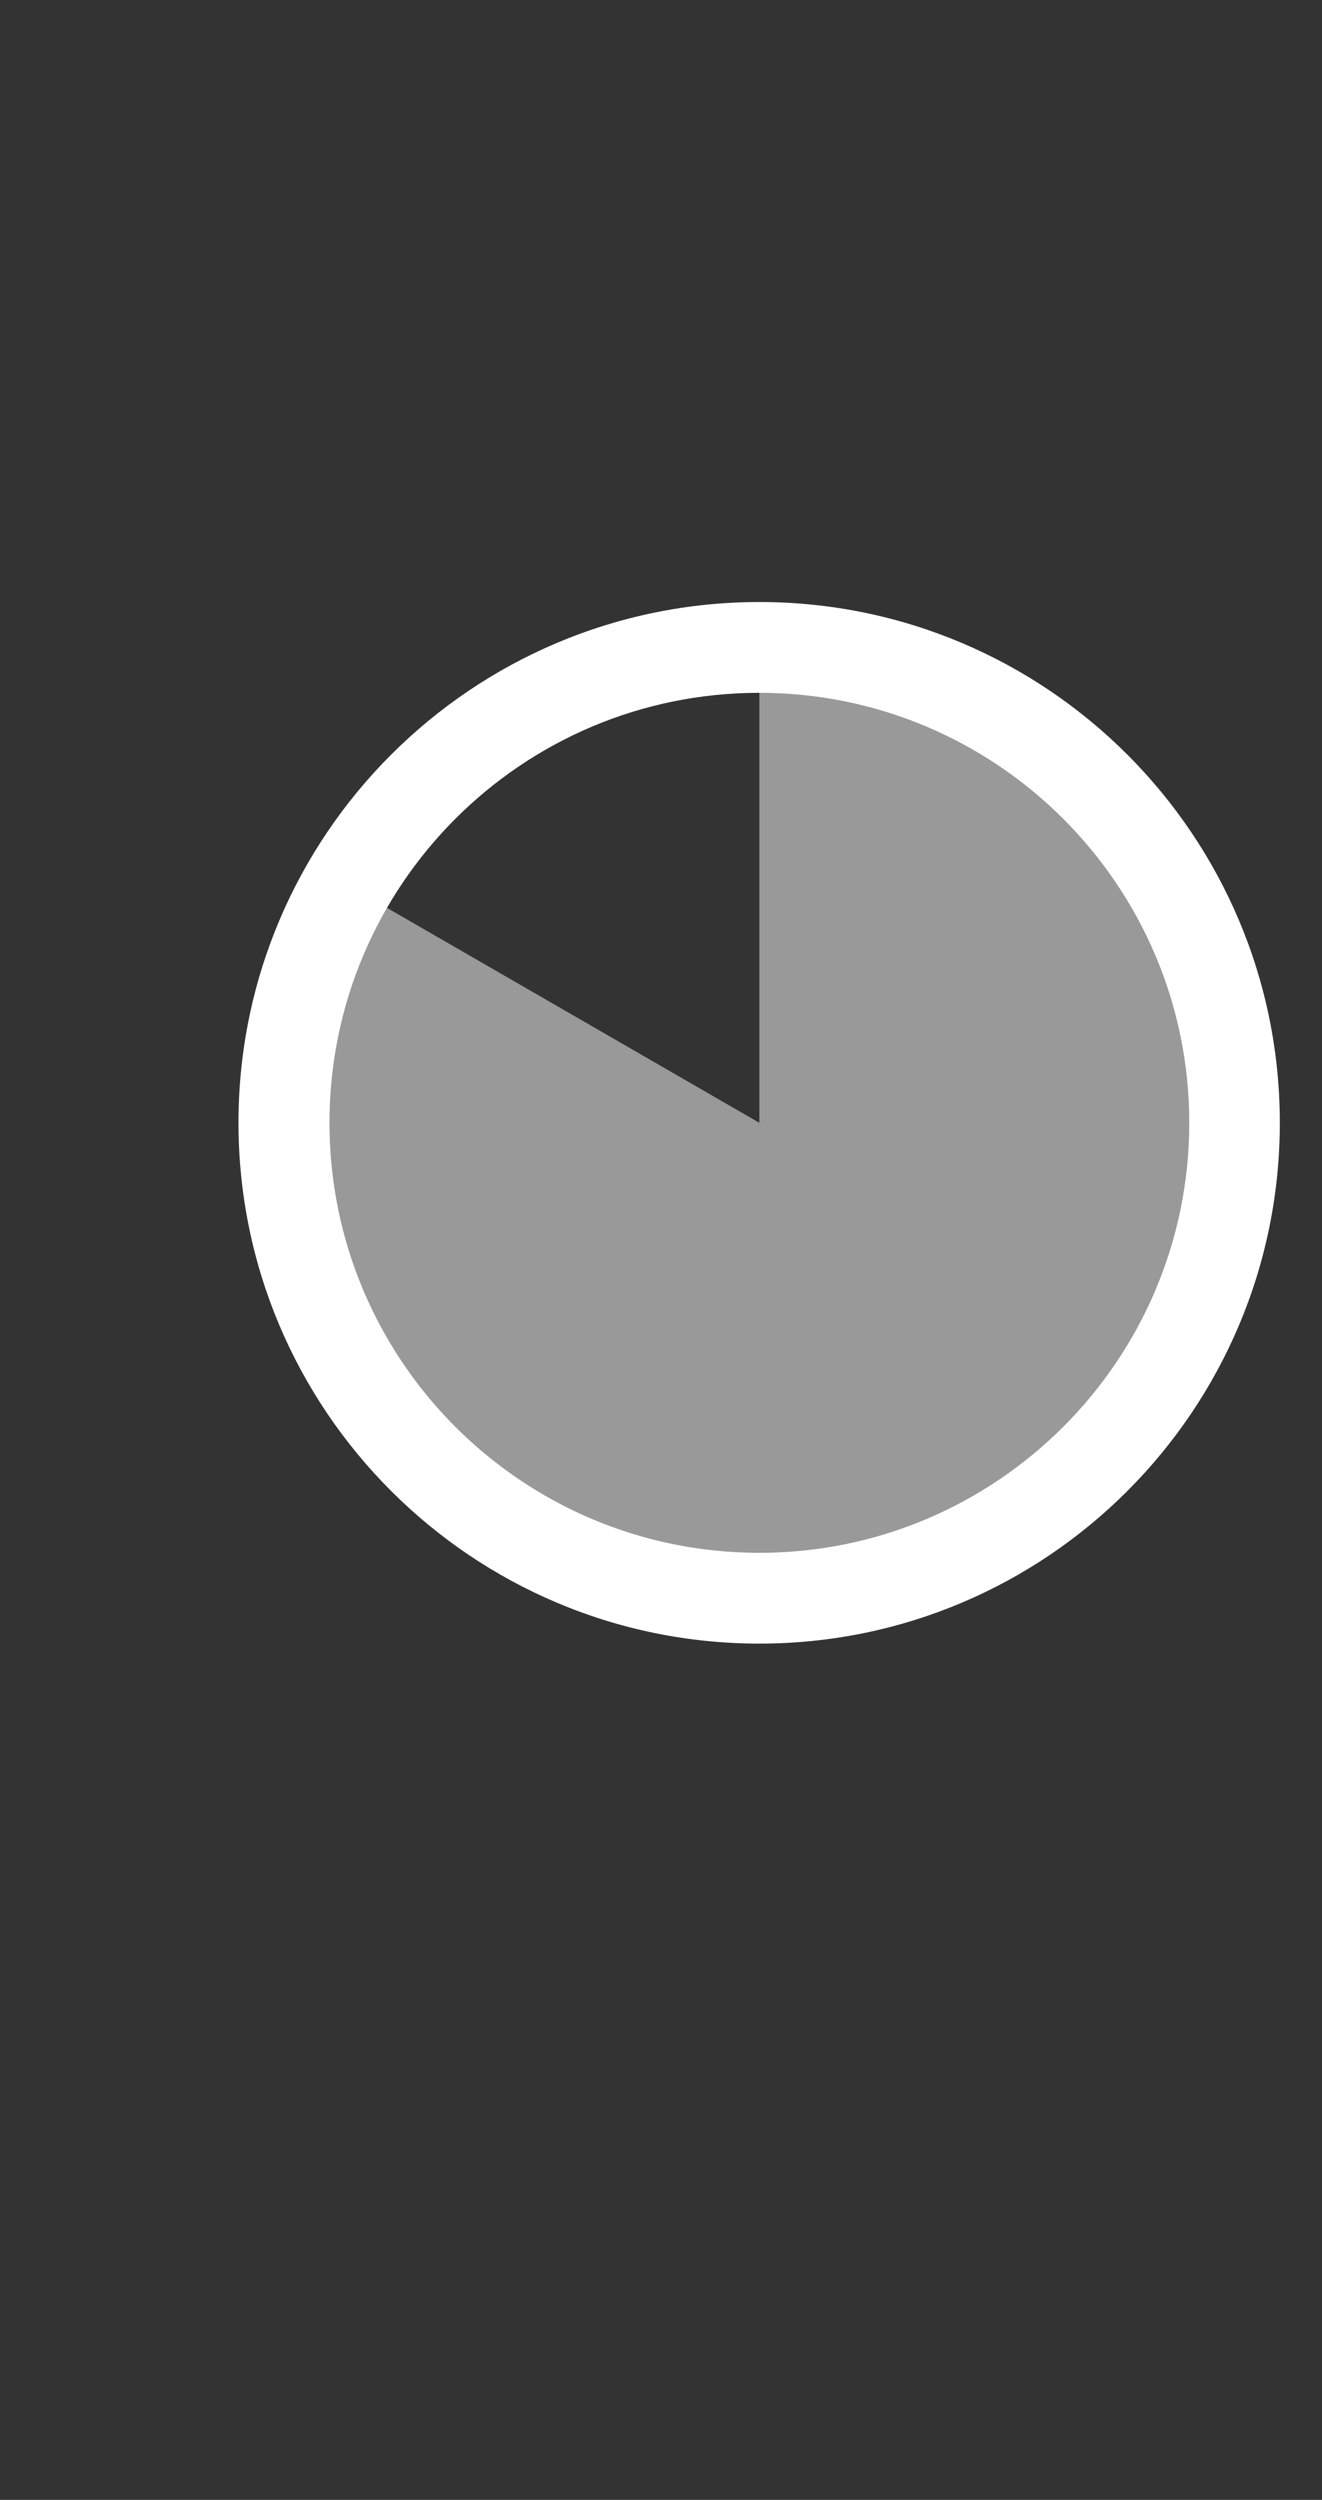 <?xml version="1.0" standalone="no"?>
<!DOCTYPE svg PUBLIC "-//W3C//DTD SVG 1.1//EN" "http://www.w3.org/Graphics/SVG/1.1/DTD/svg11.dtd">
<!--Generator: Xara Designer (www.xara.com), SVG filter version: 6.3.0.31-->
<svg fill="none" fill-rule="evenodd" stroke="black" stroke-width="0.501" stroke-linejoin="bevel" stroke-miterlimit="10" font-family="Times New Roman" font-size="16" style="font-variant-ligatures:none" xmlns:xlink="http://www.w3.org/1999/xlink" xmlns="http://www.w3.org/2000/svg" version="1.1" overflow="visible" width="29.491pt" height="55.759pt" viewBox="1111.33 -663.724 29.491 55.759">
 <rect x="1111.33" y="-663.724" width="29.491" height="55.759" fill="#333333" stroke="none"/>
 <defs>
	</defs>
 <g id="Layer 1" transform="scale(1 -1)">
  <g id="Group" stroke-linejoin="miter" stroke-linecap="round" stroke="none" stroke-width="0.5">
   <rect x="1111.332" y="607.966" width="29.49" height="55.758" stroke-opacity="0.502" fill-opacity="0.502"/>
   <path d="M 1119.08,643.984 L 1117.66,638.679 L 1119.08,633.373 L 1122.96,629.489 L 1128.27,628.068 L 1133.57,629.49 L 1137.46,633.373 L 1138.88,638.679 L 1137.46,643.984 L 1133.57,647.868 L 1128.27,649.29 L 1128.27,638.68 L 1119.08,643.984 Z" stroke-opacity="0.498" fill="#ffffff" marker-start="none" marker-end="none" fill-opacity="0.498"/>
   <path d="M 1116.65,638.68 C 1116.65,645.092 1121.86,650.296 1128.27,650.296 C 1134.68,650.296 1139.88,645.092 1139.88,638.68 C 1139.88,632.268 1134.68,627.064 1128.27,627.064 C 1121.86,627.064 1116.65,632.268 1116.65,638.68 Z M 1137.86,638.68 C 1137.86,643.974 1133.56,648.271 1128.27,648.271 C 1122.97,648.271 1118.68,643.974 1118.68,638.68 C 1118.68,633.386 1122.97,629.089 1128.27,629.089 C 1133.56,629.089 1137.86,633.386 1137.86,638.68 Z" fill="#ffffff" marker-start="none" marker-end="none"/>
  </g>
 </g>
</svg>
